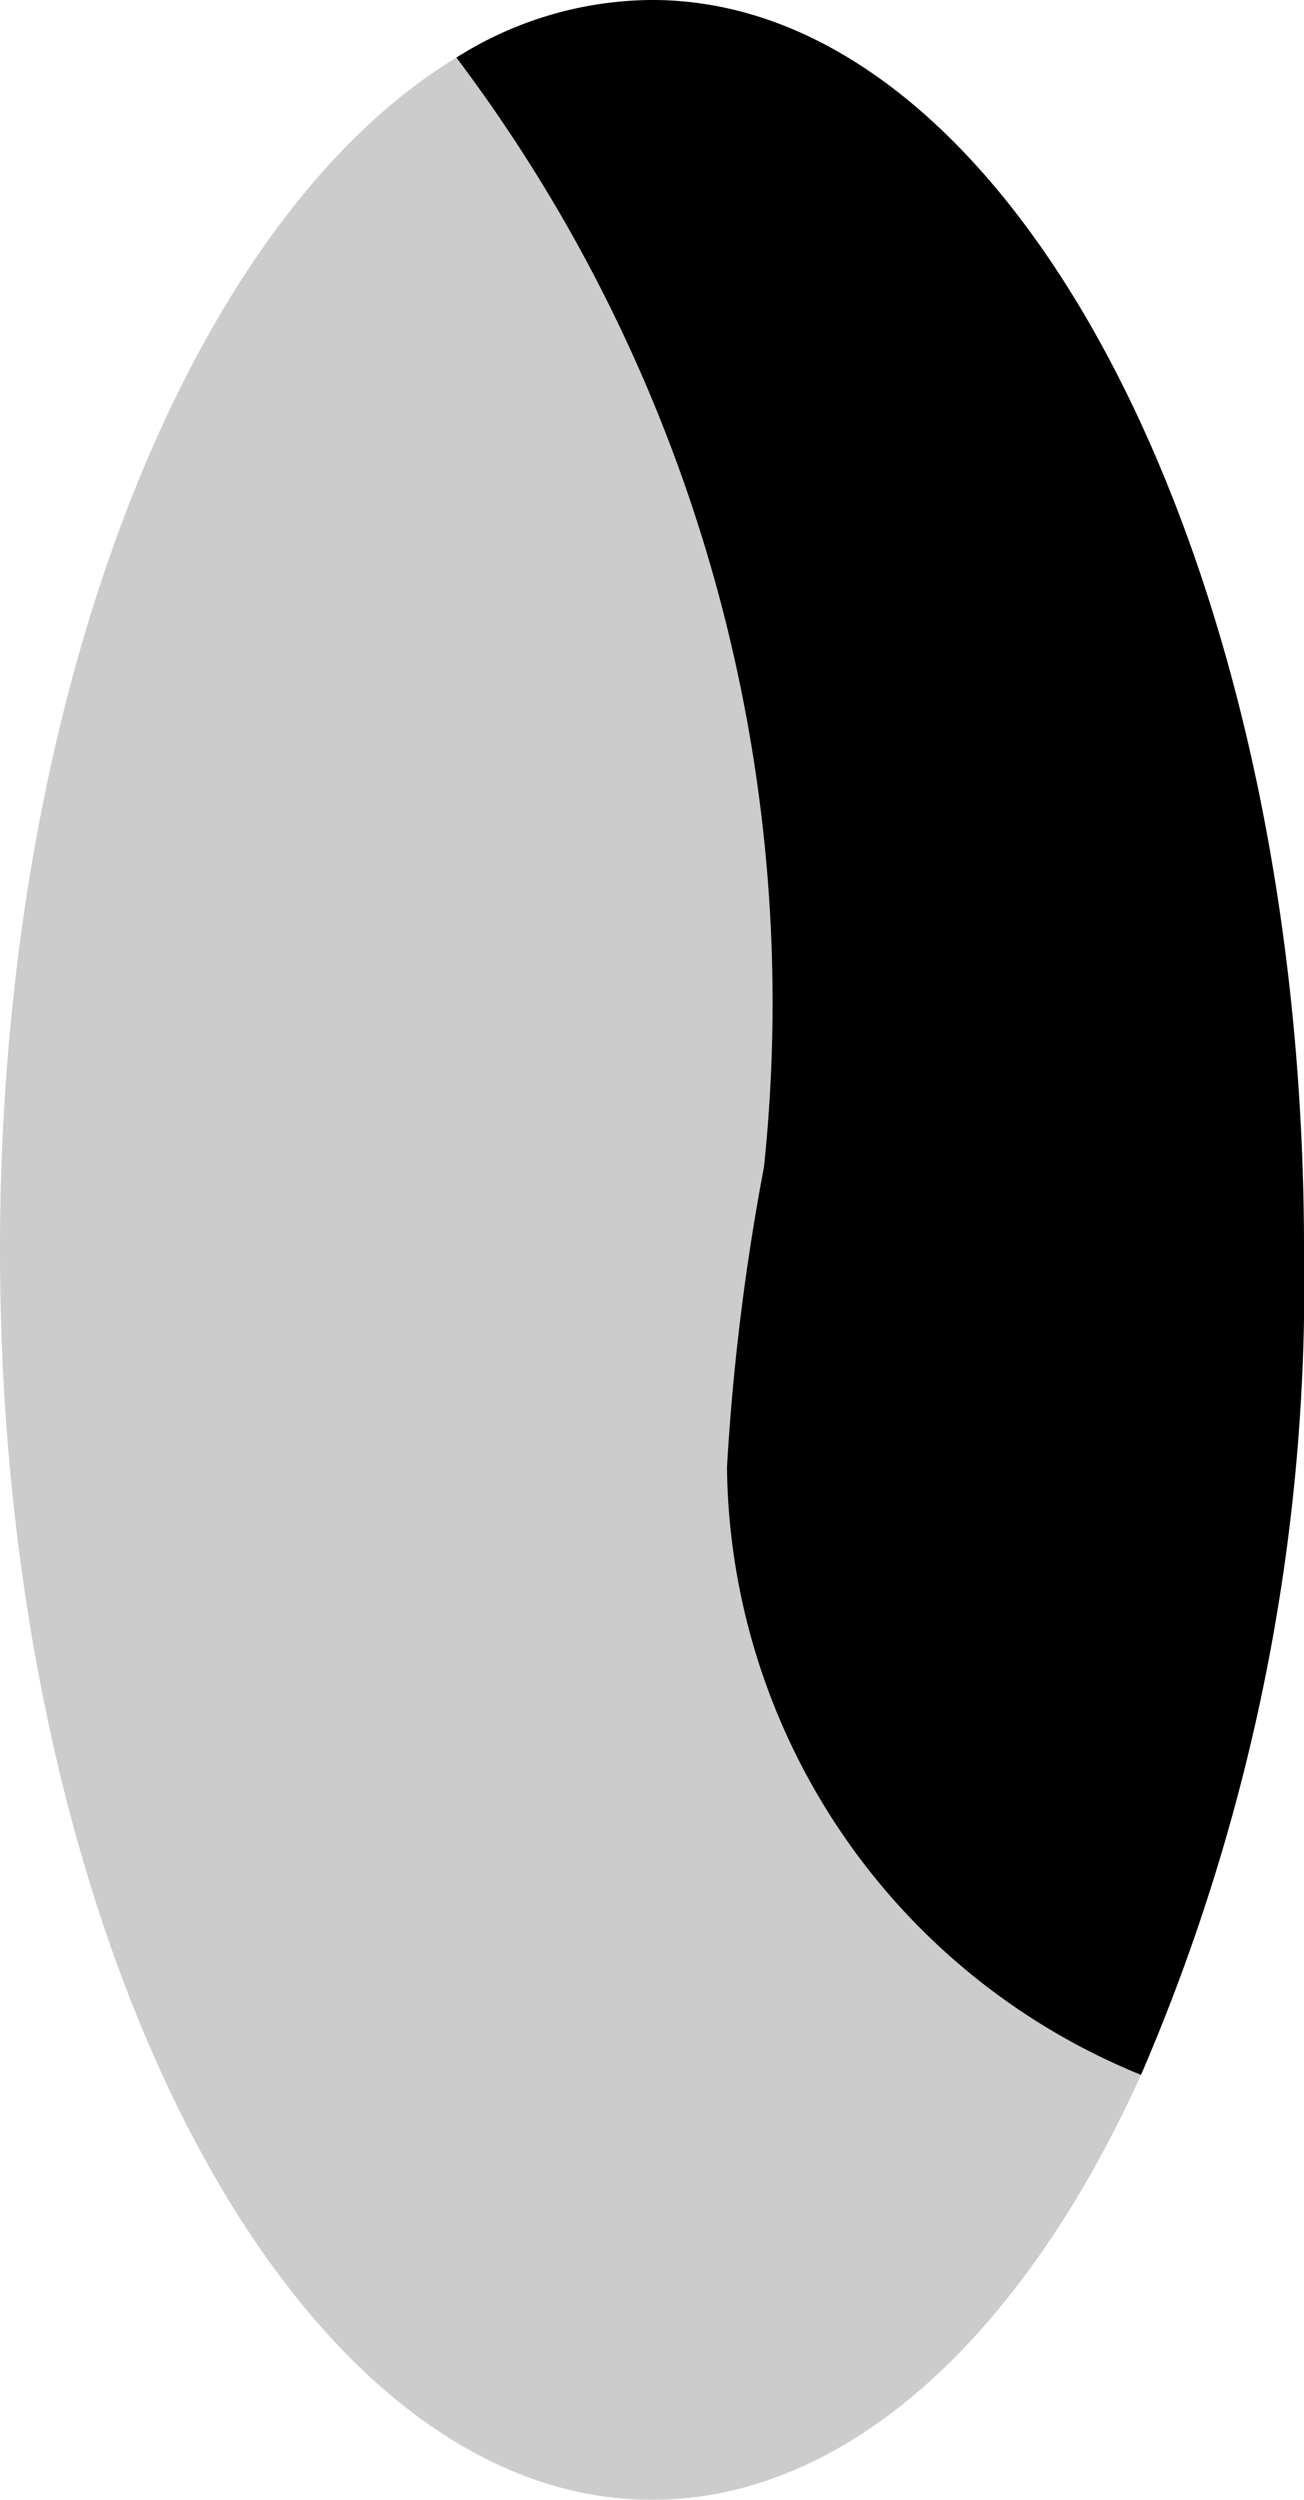 <svg xmlns="http://www.w3.org/2000/svg" viewBox="0 0 24 46"><defs><style>.cls-1{isolation:isolate;}.cls-2{fill:#ccc;}.cls-3{mix-blend-mode:soft-light;}</style></defs><title>propeller</title><g class="cls-1"><g id="Layer_2" data-name="Layer 2"><g id="man"><g id="Motor"><g id="Propeller"><path class="cls-2" d="M24,23a36.7,36.7,0,0,1-3,15.18C18.82,43,15.58,46,12,46,5.38,46,0,35.7,0,23,0,12.7,3.54,4,8.4,1.06A6.79,6.79,0,0,1,12,0C18.62,0,24,10.3,24,23Z"/><g class="cls-3"><path d="M24,23a36.7,36.7,0,0,1-3,15.18A12.21,12.21,0,0,1,13.38,27a42.89,42.89,0,0,1,.68-5.52A28.89,28.89,0,0,0,8.4,1.06,6.79,6.79,0,0,1,12,0C18.62,0,24,10.3,24,23Z"/></g></g></g></g></g></g></svg>